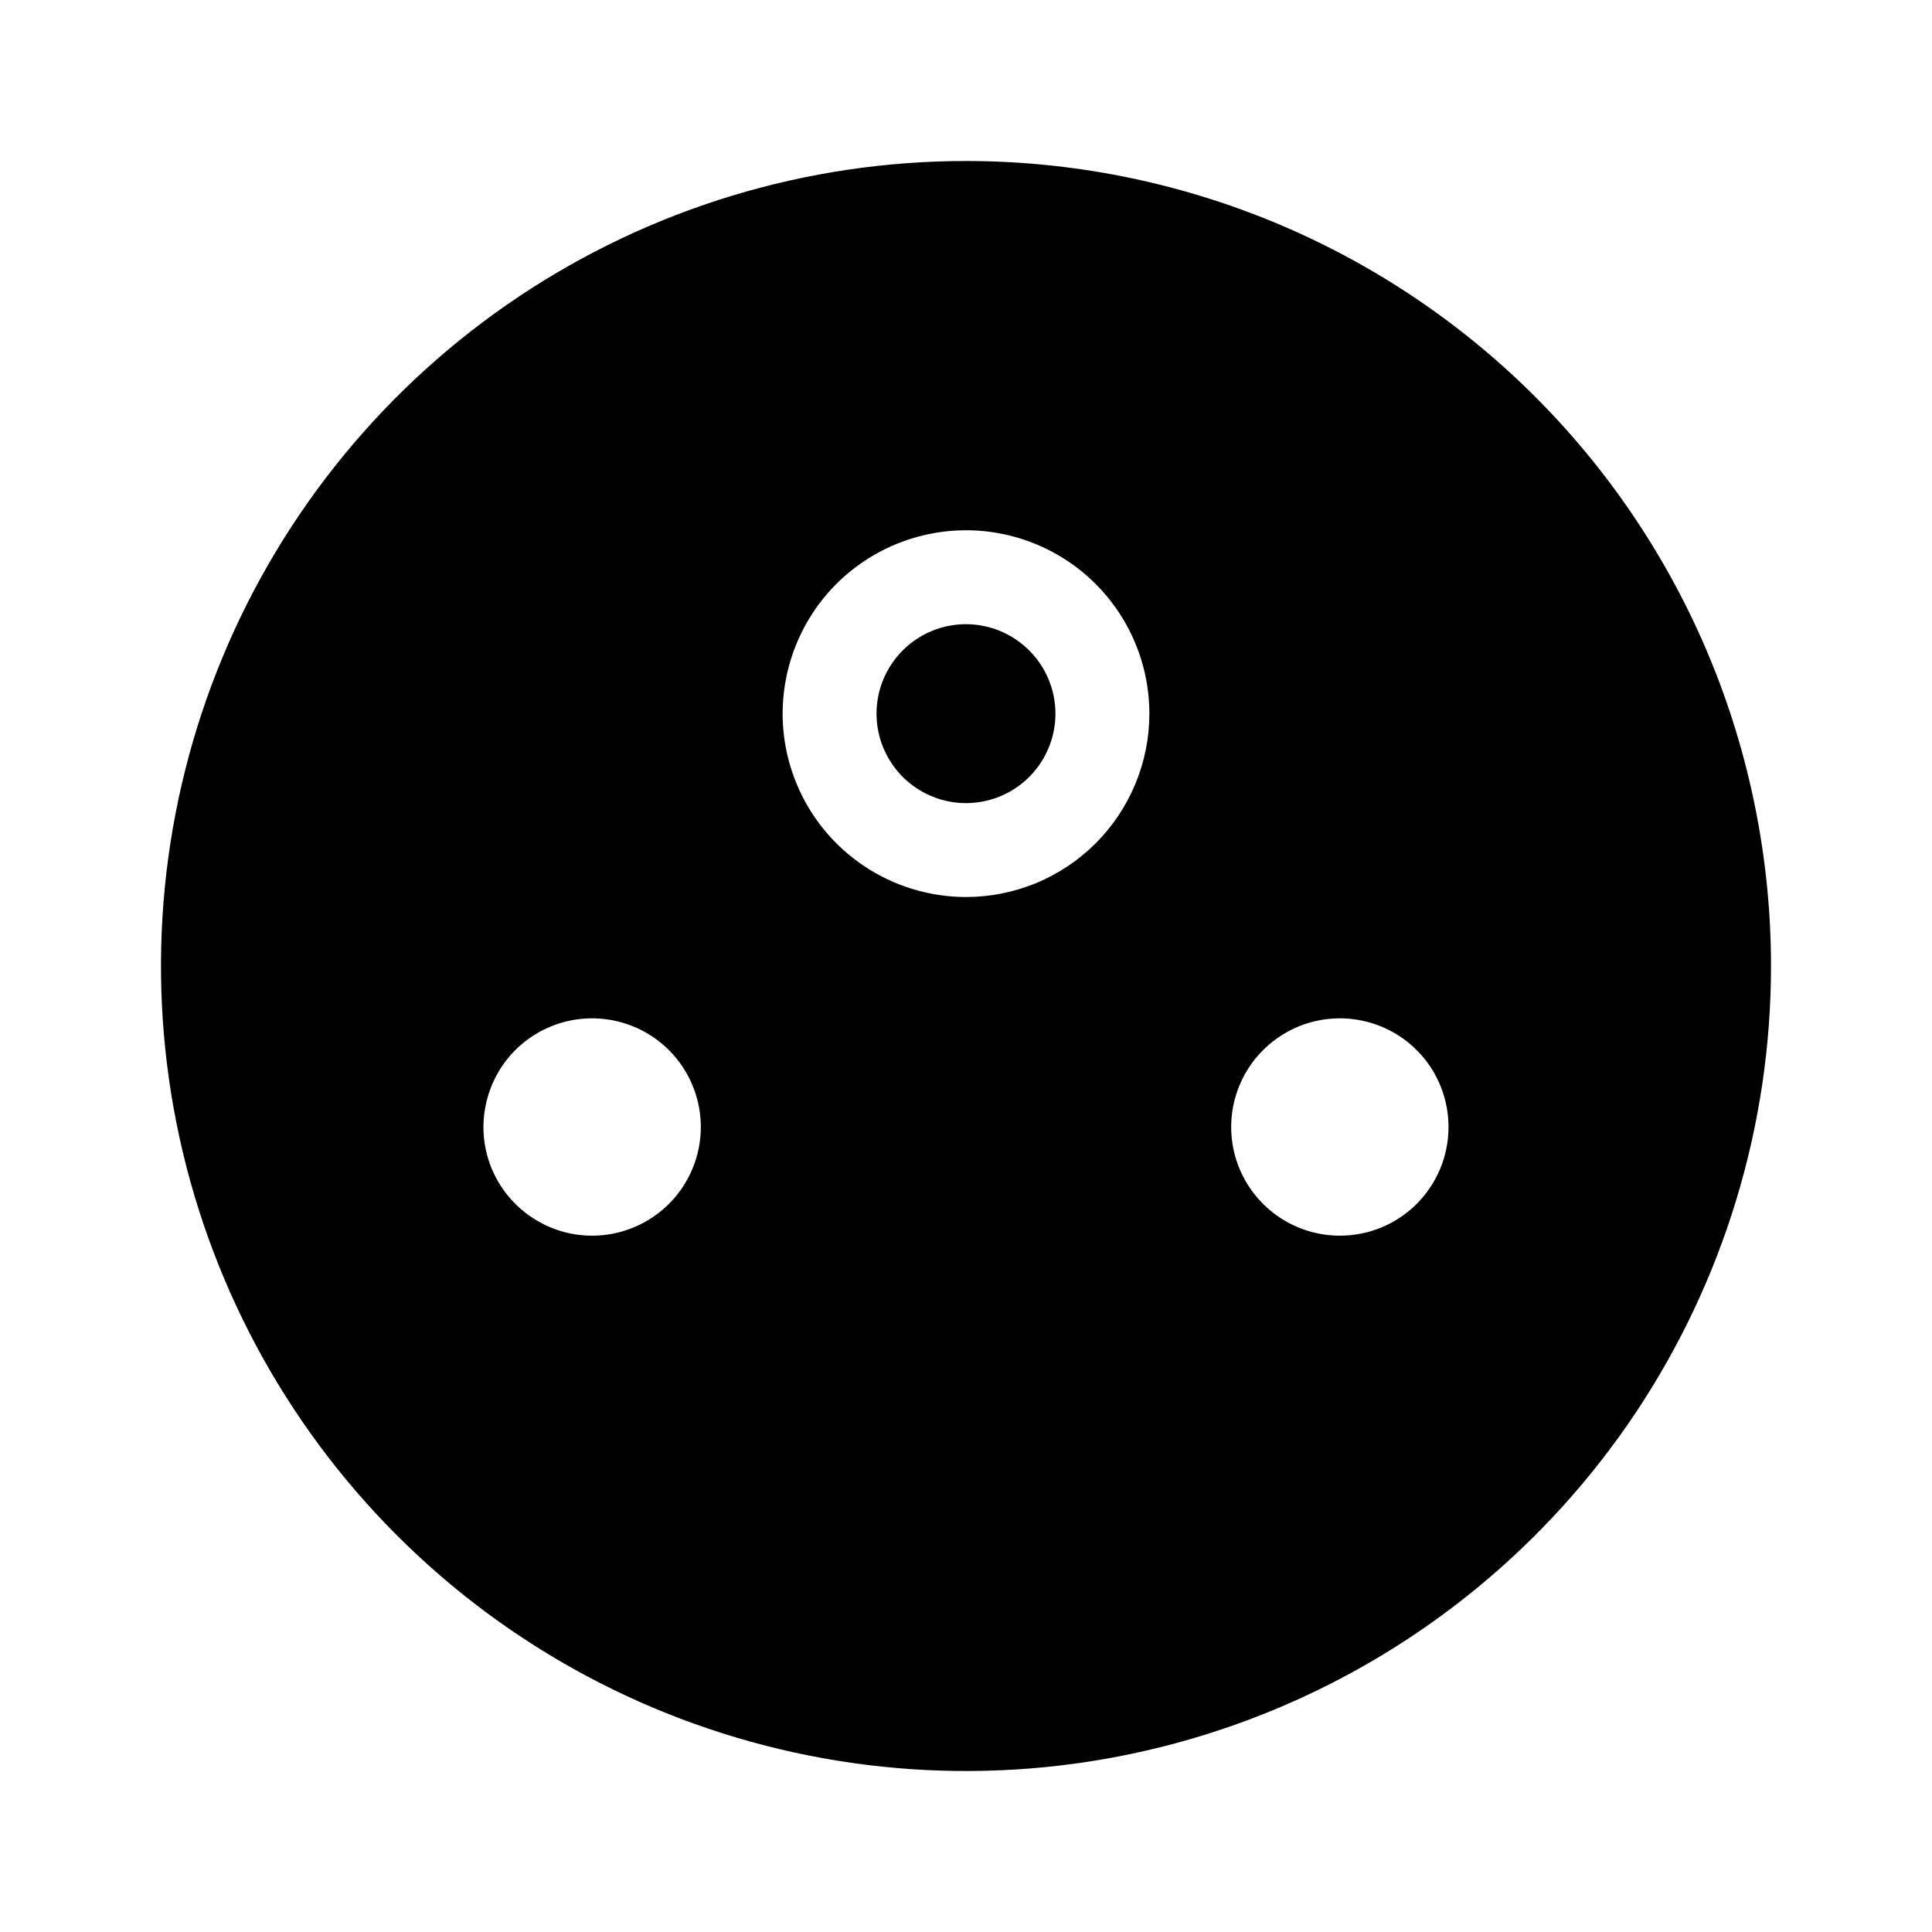 <svg width="24" height="24" viewBox="0 0 24 24" fill="none" xmlns="http://www.w3.org/2000/svg">
<path d="M12 7.754C11.78 7.754 11.565 7.819 11.383 7.941C11.2 8.063 11.058 8.237 10.973 8.44C10.889 8.643 10.867 8.866 10.91 9.082C10.953 9.297 11.059 9.495 11.214 9.651C11.37 9.806 11.568 9.912 11.783 9.955C11.999 9.998 12.222 9.976 12.425 9.892C12.628 9.808 12.802 9.665 12.924 9.482C13.046 9.3 13.111 9.085 13.111 8.865C13.111 8.571 12.994 8.288 12.785 8.08C12.577 7.872 12.295 7.754 12 7.754ZM12 2C10.022 2 8.089 2.586 6.444 3.685C4.8 4.784 3.518 6.346 2.761 8.173C2.004 10 1.806 12.011 2.192 13.951C2.578 15.891 3.53 17.672 4.929 19.071C6.327 20.47 8.109 21.422 10.049 21.808C11.989 22.194 14 21.996 15.827 21.239C17.654 20.482 19.216 19.2 20.315 17.556C21.413 15.911 22 13.978 22 12C22 10.687 21.741 9.386 21.239 8.173C20.736 6.96 20 5.858 19.071 4.929C18.142 4 17.04 3.264 15.827 2.761C14.614 2.259 13.313 2 12 2ZM7.356 15.35C7.088 15.35 6.828 15.271 6.606 15.122C6.384 14.974 6.21 14.763 6.108 14.517C6.006 14.27 5.979 13.998 6.032 13.737C6.084 13.475 6.212 13.234 6.401 13.045C6.59 12.857 6.83 12.728 7.092 12.676C7.354 12.624 7.626 12.651 7.872 12.753C8.119 12.855 8.33 13.028 8.478 13.25C8.626 13.472 8.706 13.733 8.706 14C8.706 14.177 8.671 14.353 8.603 14.517C8.535 14.68 8.436 14.829 8.31 14.955C8.185 15.08 8.036 15.179 7.872 15.247C7.708 15.315 7.533 15.35 7.356 15.35ZM12 11.143C11.55 11.143 11.109 11.009 10.735 10.759C10.36 10.509 10.068 10.153 9.896 9.737C9.723 9.321 9.678 8.863 9.766 8.421C9.854 7.979 10.071 7.573 10.389 7.254C10.708 6.936 11.114 6.719 11.556 6.631C11.998 6.543 12.456 6.588 12.872 6.761C13.288 6.933 13.644 7.225 13.894 7.6C14.144 7.974 14.278 8.415 14.278 8.865C14.278 9.164 14.219 9.461 14.104 9.737C13.99 10.013 13.822 10.264 13.611 10.476C13.399 10.687 13.148 10.855 12.872 10.97C12.595 11.084 12.299 11.143 12 11.143ZM16.645 15.35C16.378 15.35 16.116 15.271 15.895 15.123C15.672 14.974 15.499 14.763 15.397 14.517C15.295 14.27 15.268 13.998 15.32 13.737C15.373 13.475 15.501 13.234 15.69 13.045C15.879 12.857 16.119 12.728 16.381 12.676C16.643 12.624 16.914 12.651 17.161 12.753C17.408 12.855 17.619 13.028 17.767 13.25C17.915 13.472 17.994 13.733 17.994 14C17.994 14.358 17.852 14.701 17.599 14.955C17.346 15.208 17.003 15.35 16.645 15.35Z" fill="black"/>
</svg>
